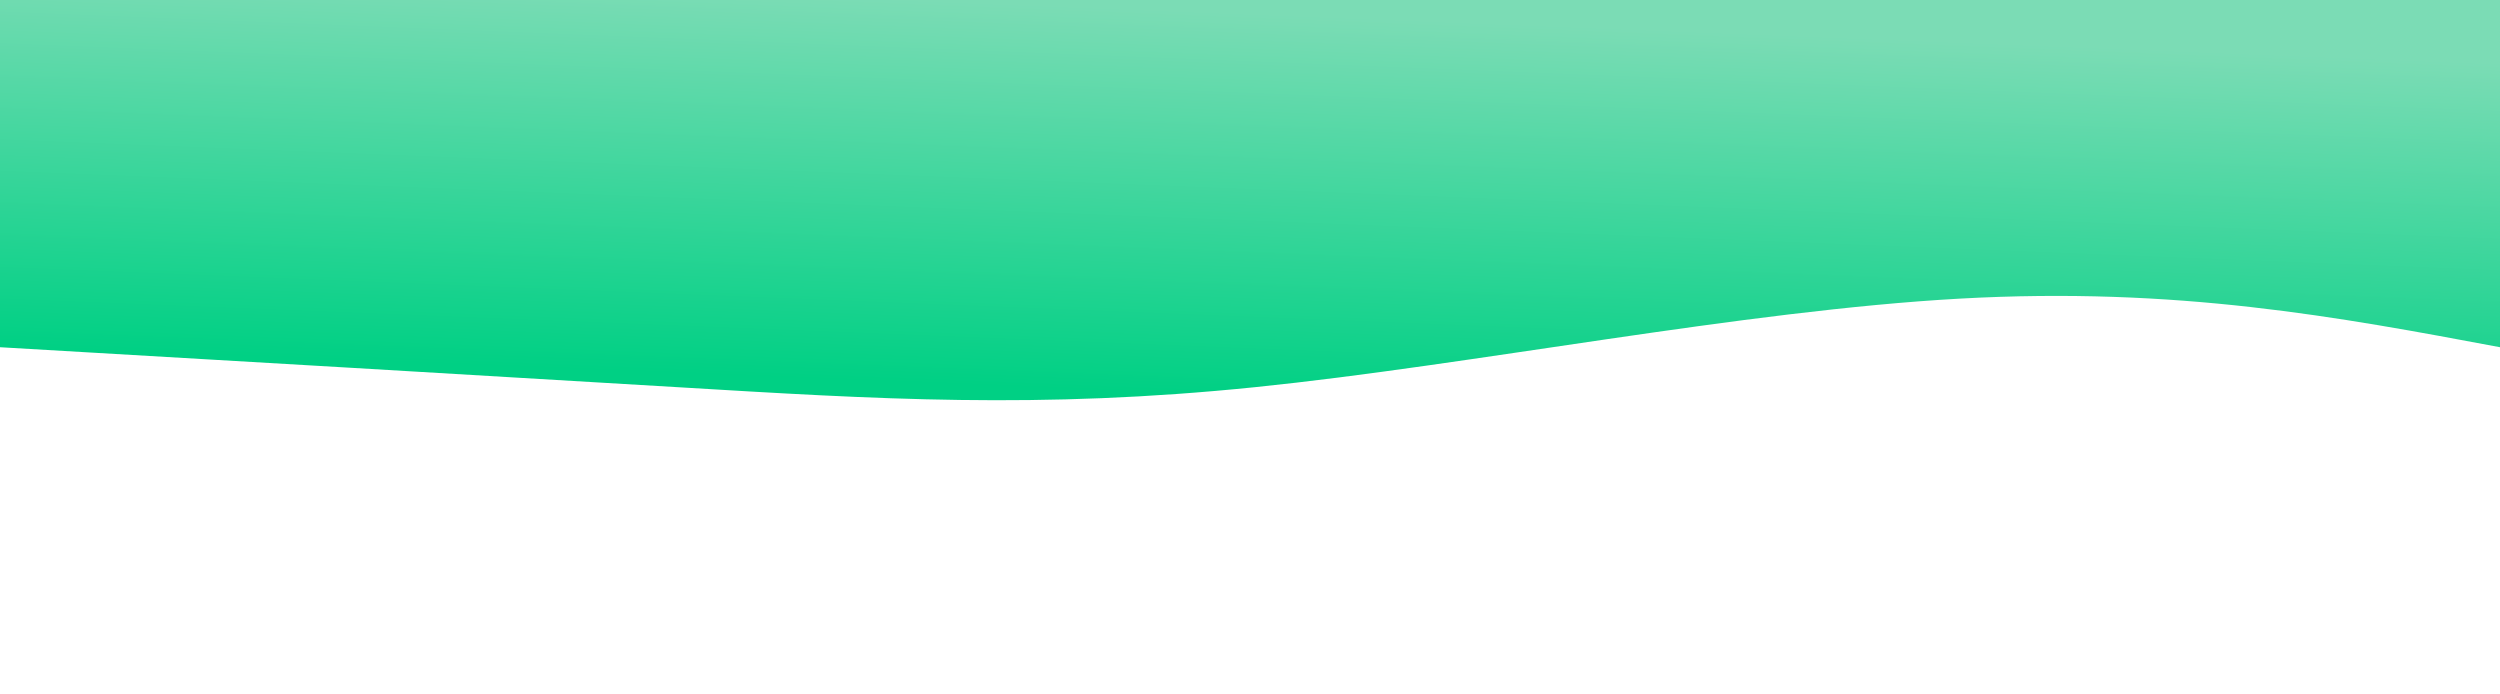 <svg width="100%" height="100%" id="svg" viewBox="0 0 1440 400" xmlns="http://www.w3.org/2000/svg" class="transition duration-300 ease-in-out delay-150">
  <style>
    .path-0 {
      animation: pathAnim-0 4s;
      animation-timing-function: linear;
      animation-iteration-count: infinite;
    }

    @keyframes pathAnim-0 {
      0% {
        d: path("M 0,400 C 0,400 0,200 0,200 C 93.107,217.464 186.214,234.929 311,228 C 435.786,221.071 592.25,189.75 717,177 C 841.75,164.25 934.786,170.071 1050,177 C 1165.214,183.929 1302.607,191.964 1440,200 C 1440,200 1440,400 1440,400 Z");
      }

      25% {
        d: path("M 0,400 C 0,400 0,200 0,200 C 87.571,201.321 175.143,202.643 299,210 C 422.857,217.357 583,230.75 709,211 C 835,191.25 926.857,138.357 1043,131 C 1159.143,123.643 1299.571,161.821 1440,200 C 1440,200 1440,400 1440,400 Z");
      }

      50% {
        d: path("M 0,400 C 0,400 0,200 0,200 C 113.429,189.607 226.857,179.214 350,198 C 473.143,216.786 606,264.75 726,250 C 846,235.25 953.143,157.786 1070,139 C 1186.857,120.214 1313.429,160.107 1440,200 C 1440,200 1440,400 1440,400 Z");
      }

      75% {
        d: path("M 0,400 C 0,400 0,200 0,200 C 90.107,207.036 180.214,214.071 301,208 C 421.786,201.929 573.25,182.75 696,193 C 818.75,203.25 912.786,242.929 1032,249 C 1151.214,255.071 1295.607,227.536 1440,200 C 1440,200 1440,400 1440,400 Z");
      }

      100% {
        d: path("M 0,400 C 0,400 0,200 0,200 C 93.107,217.464 186.214,234.929 311,228 C 435.786,221.071 592.25,189.75 717,177 C 841.75,164.25 934.786,170.071 1050,177 C 1165.214,183.929 1302.607,191.964 1440,200 C 1440,200 1440,400 1440,400 Z");
      }
    }
  </style>
  <defs>
    <linearGradient id="gradient" x1="62%" y1="1%" x2="38%" y2="99%">
      <stop offset="5%" stop-color="#00d084"></stop>
      <stop offset="95%" stop-color="#7bdcb5"></stop>
    </linearGradient>
  </defs>
  <path d="M 0,400 C 0,400 0,200 0,200 C 93.107,217.464 186.214,234.929 311,228 C 435.786,221.071 592.25,189.75 717,177 C 841.75,164.25 934.786,170.071 1050,177 C 1165.214,183.929 1302.607,191.964 1440,200 C 1440,200 1440,400 1440,400 Z" stroke="none" stroke-width="0" fill="url(#gradient)" fill-opacity="1" class="transition-all duration-300 ease-in-out delay-150 path-0" transform="rotate(-180 720 200)"></path>
</svg>